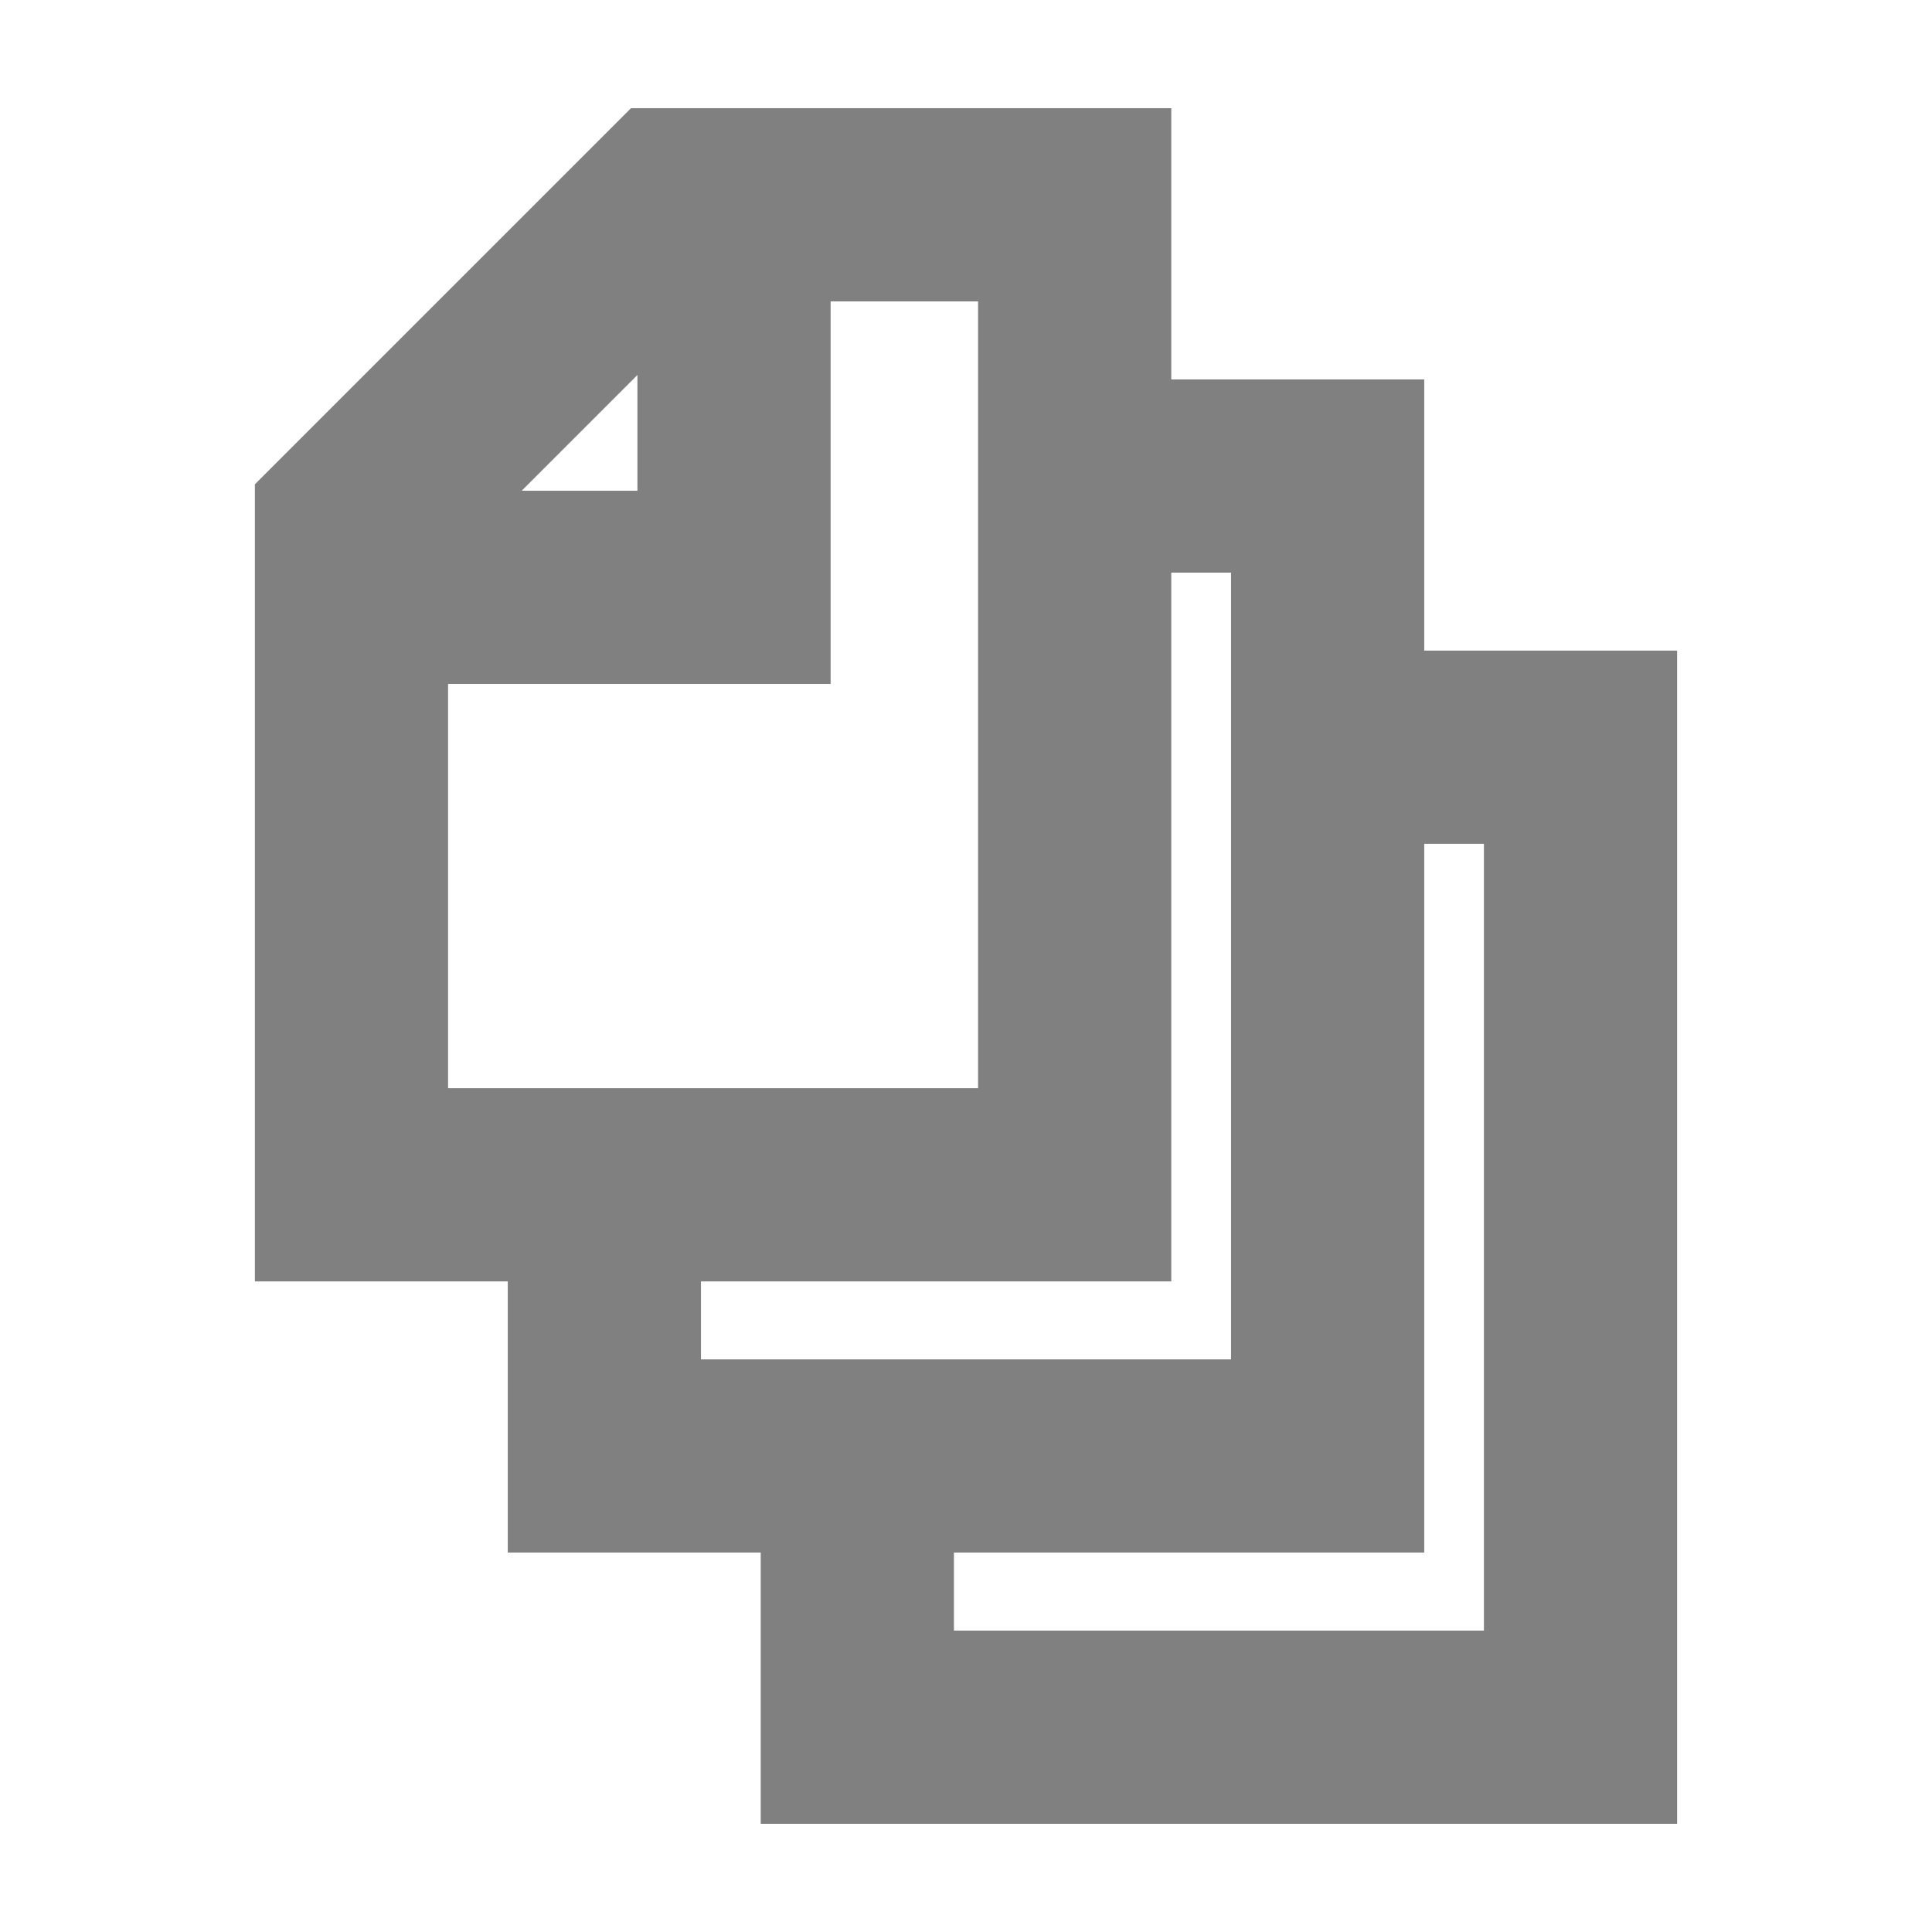 <svg xmlns="http://www.w3.org/2000/svg" viewBox="0 0 280 280"><defs><style>.a{fill:none;stroke:gray;stroke-miterlimit:10;stroke-width:28px;}</style></defs><title>Documents-Grey-50</title><polygon class="a" points="155.75 171.71 50.94 171.71 50.94 75.99 97.25 29.68 155.75 29.68 155.75 171.71"/><polyline class="a" points="106.38 29.68 106.38 85.12 50.94 85.12"/><polyline class="a" points="163.24 68.99 192.41 68.99 192.41 211.01 87.59 211.01 87.59 181.85"/><polyline class="a" points="199.89 108.29 229.06 108.29 229.06 250.32 124.25 250.32 124.25 221.15"/></svg>